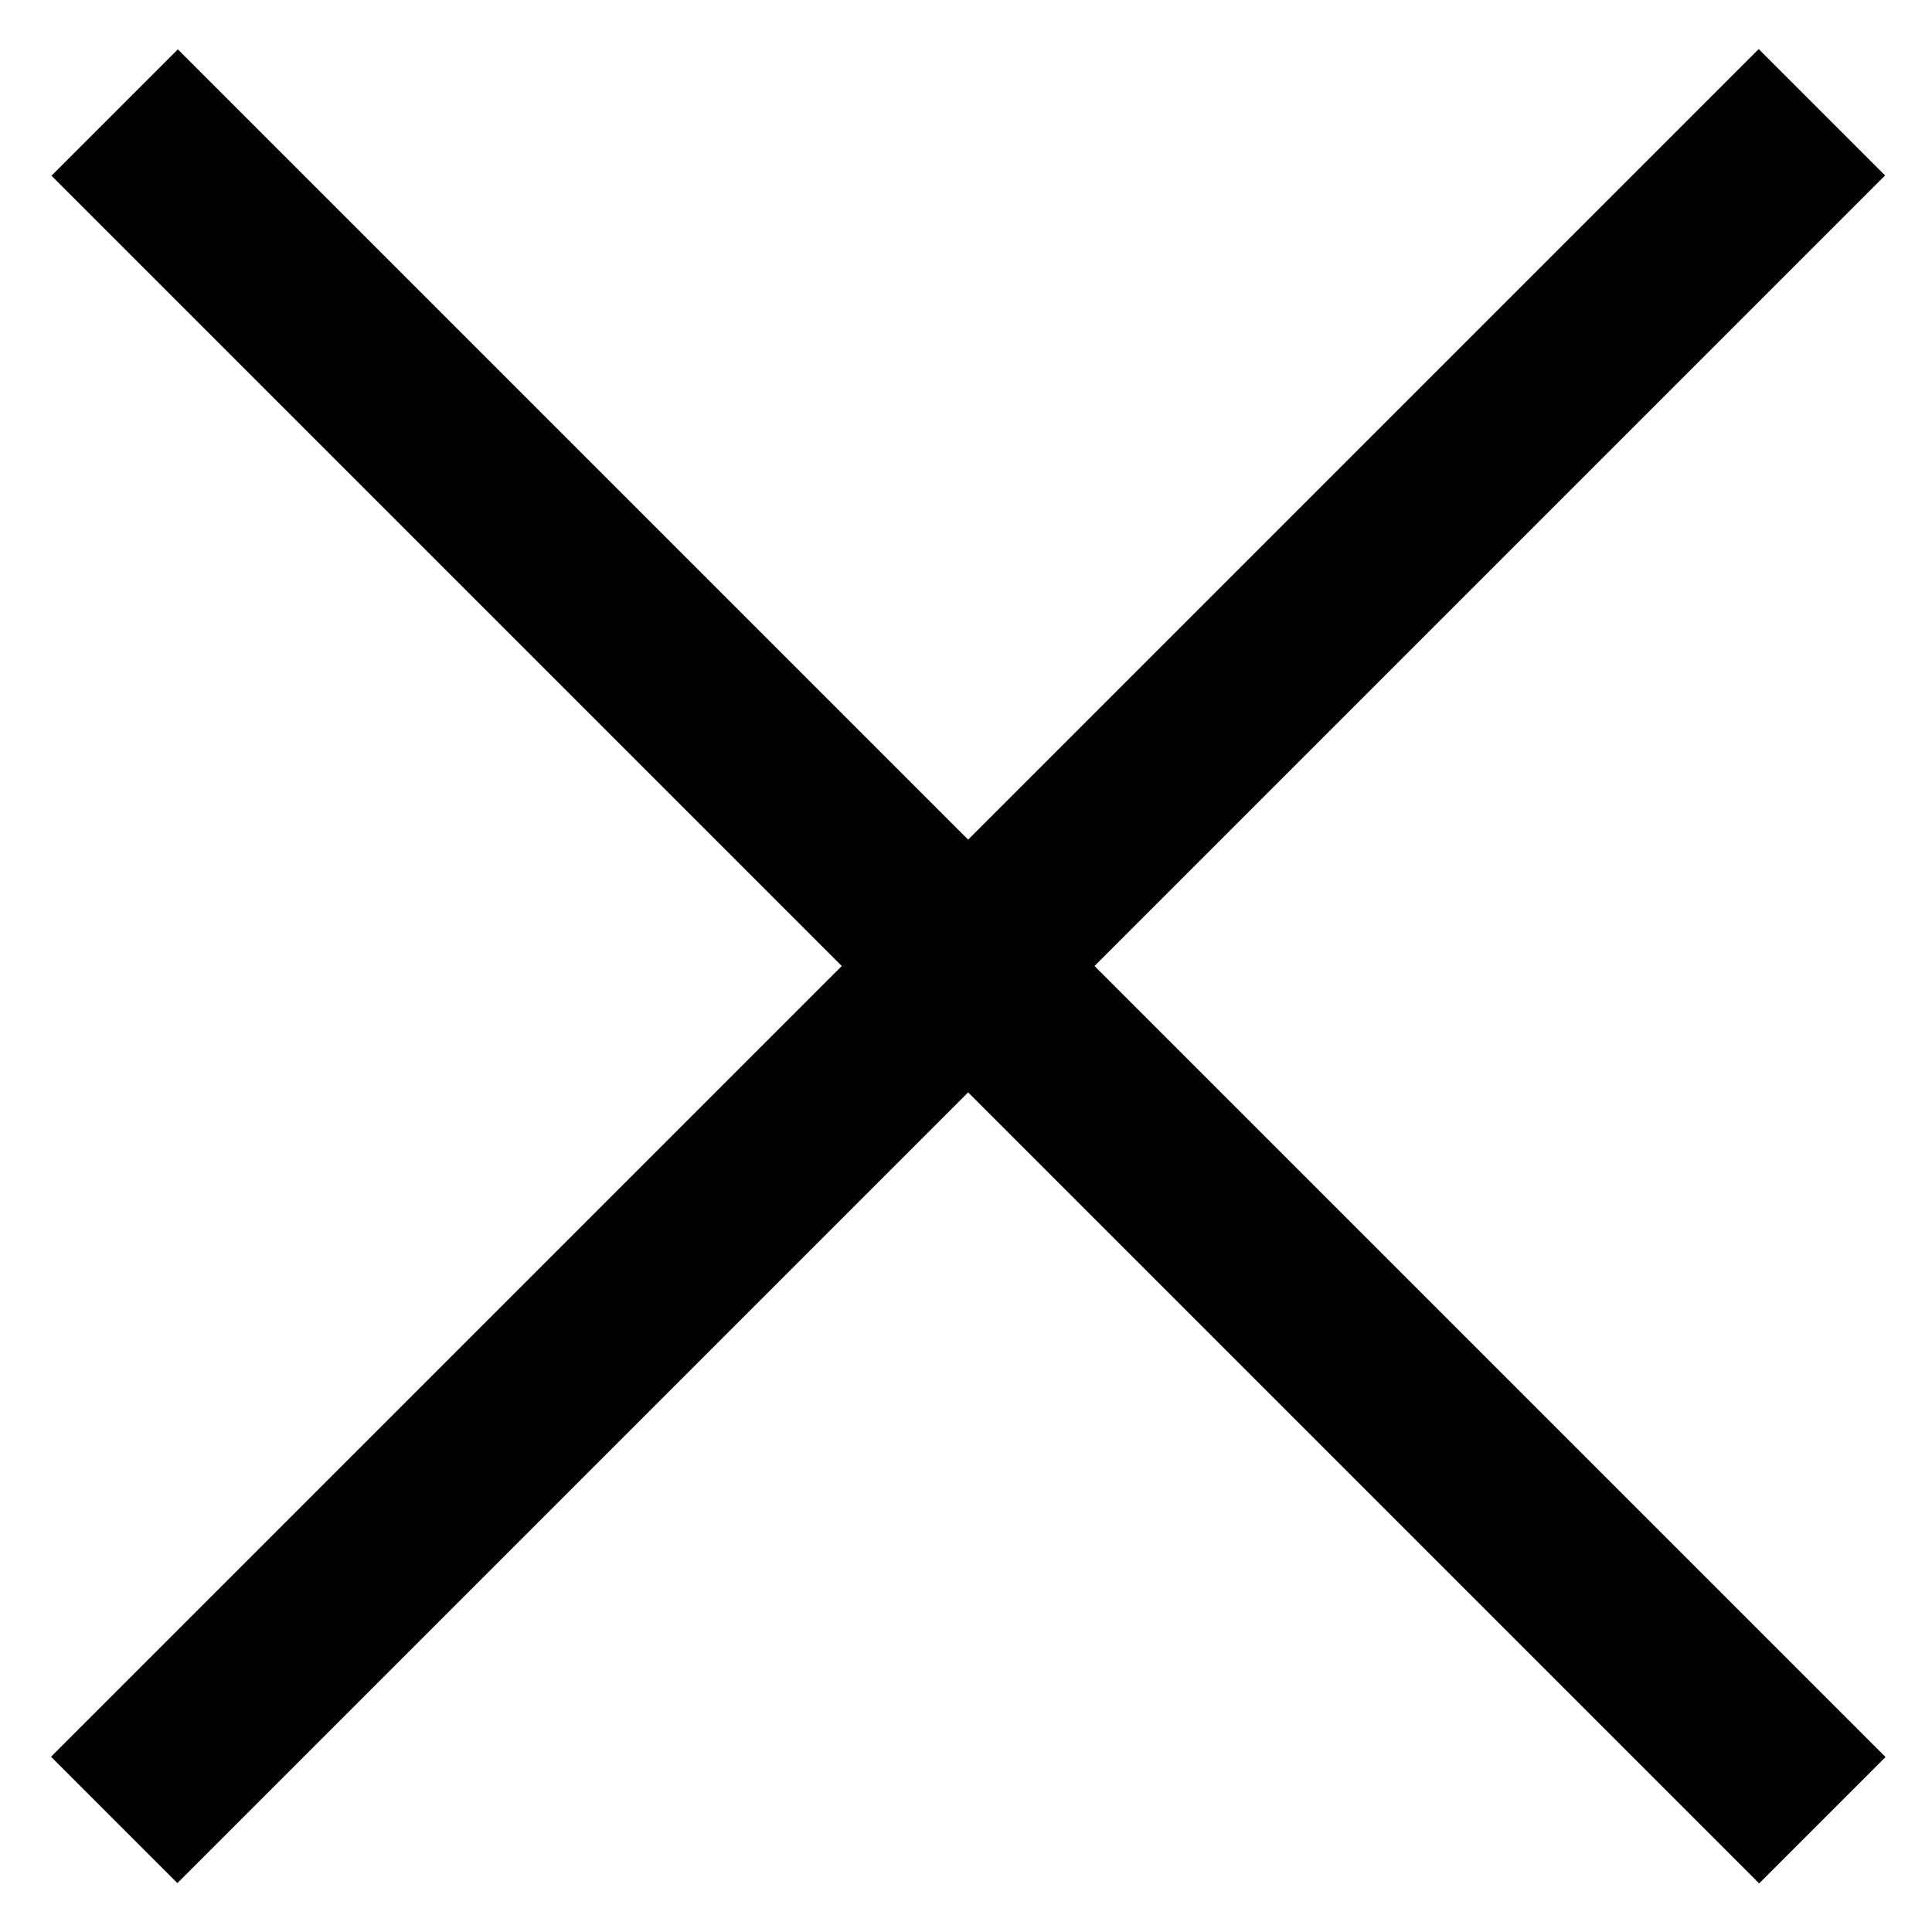 <?xml version="1.0" encoding="UTF-8"?>
<svg id="Ebene_1" xmlns="http://www.w3.org/2000/svg" version="1.1" viewBox="0 0 40 40">
  <!-- Generator: Adobe Illustrator 29.2.1, SVG Export Plug-In . SVG Version: 2.1.0 Build 116)  -->
  <rect x="-4.96" y="18.15" width="50" height="3.7" transform="translate(-8.27 20.03) rotate(-45)"/>
  <rect x="-4.96" y="18.15" width="50" height="3.7" transform="translate(20.08 48.32) rotate(-135)"/>
</svg>